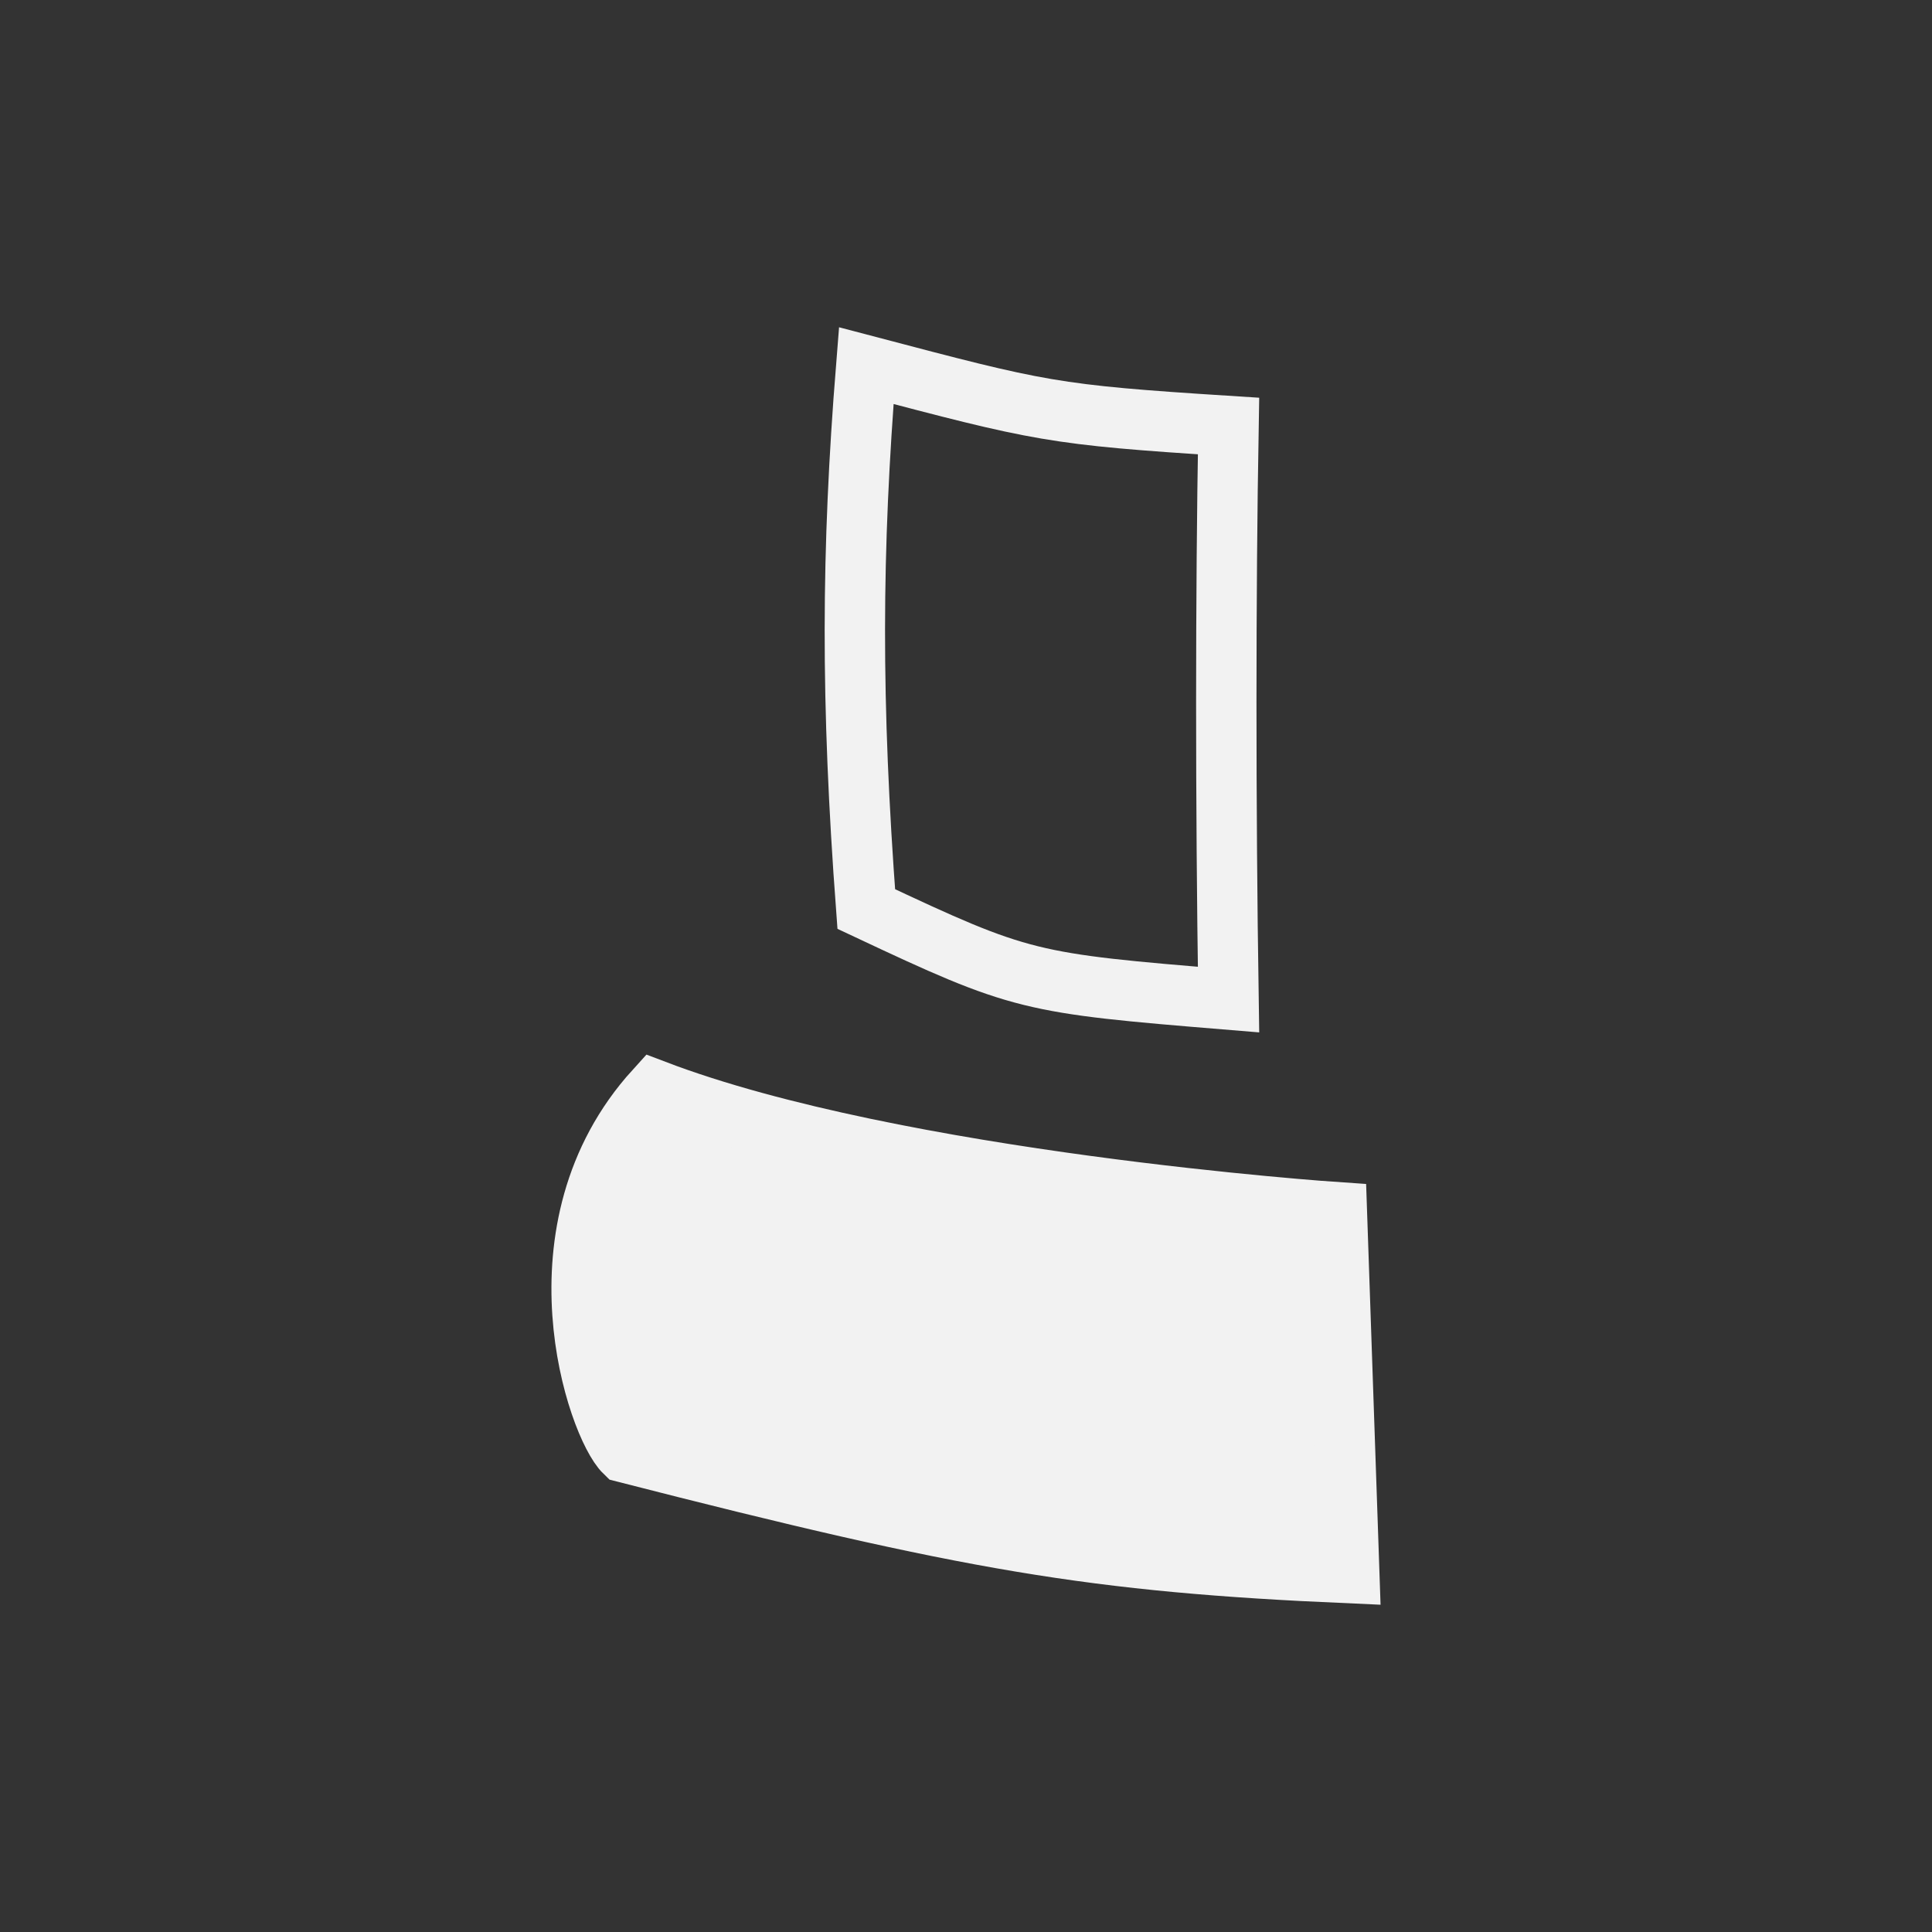 <?xml version="1.0" encoding="UTF-8" standalone="no"?>
<svg
   xmlns:dc="http://purl.org/dc/elements/1.1/"
   xmlns:cc="http://creativecommons.org/ns#"
   xmlns:rdf="http://www.w3.org/1999/02/22-rdf-syntax-ns#"
   xmlns:svg="http://www.w3.org/2000/svg"
   xmlns="http://www.w3.org/2000/svg"
   xmlns:sodipodi="http://sodipodi.sourceforge.net/DTD/sodipodi-0.dtd"
   xmlns:inkscape="http://www.inkscape.org/namespaces/inkscape"
   xml:space="preserve"
   height="64"
   width="64"
   version="1.1"
   id="svg4152"
   sodipodi:docname="LB.svg"
   inkscape:version="0.92.3 (2405546, 2018-03-11)"><rect width="100%" height="100%" fill="#333333" stroke="none"/><sodipodi:namedview
     pagecolor="#ffffff"
     bordercolor="#666666"
     borderopacity="1"
     objecttolerance="10"
     gridtolerance="10"
     guidetolerance="10"
     inkscape:pageopacity="0"
     inkscape:pageshadow="2"
     inkscape:window-width="1024"
     inkscape:window-height="705"
     id="namedview10"
     showgrid="false"
     inkscape:zoom="2.6074563"
     inkscape:cx="33.148524"
     inkscape:cy="25.20387"
     inkscape:window-x="-8"
     inkscape:window-y="-8"
     inkscape:window-maximized="1"
     inkscape:current-layer="g4160" /><defs
     id="defs4156"><clipPath
       id="clipPath4166"
       clipPathUnits="userSpaceOnUse"><path
         id="path4168"
         d="M 0,64 64,64 64,0 0,0 0,64 z" /></clipPath></defs><g
     transform="matrix(1.25,0,0,-1.25,0,64)"
     id="g4160"><g
       id="g821"
       transform="translate(-0.243,0.71)"><path
         style="opacity:1;vector-effect:none;fill:#f2f2f2;fill-opacity:1;stroke:#f2f2f2;stroke-width:1.6;stroke-linecap:butt;stroke-linejoin:miter;stroke-miterlimit:4;stroke-dasharray:none;stroke-dashoffset:0;stroke-opacity:1"
         d="m 36,8.8 -0.328,9.564 c 0,0 -11.63,0.783 -18.072,3.236 C 14.263,17.923 16.081,12.694 16.8,12 25.985,9.646 29.224,9.096 36,8.8 Z"
         id="path1019"
         inkscape:connector-curvature="0" /><path
         sodipodi:nodetypes="ccccc"
         inkscape:connector-curvature="0"
         style="opacity:1;vector-effect:none;fill:none;fill-opacity:1;stroke:#f2f2f2;stroke-width:1.6;stroke-linecap:butt;stroke-linejoin:miter;stroke-miterlimit:4;stroke-dasharray:none;stroke-dashoffset:0;stroke-opacity:1"
         d="m 23.2,40.8 c 4.63,-1.218 4.913,-1.301 9.6,-1.6 -0.078,-4.436 -0.079,-10.02 0,-15.2 -5.305,0.436 -5.482,0.464 -9.6,2.4 -0.411,5.502 -0.395,9.466 0,14.4 z"
         id="path1046" /></g></g></svg>